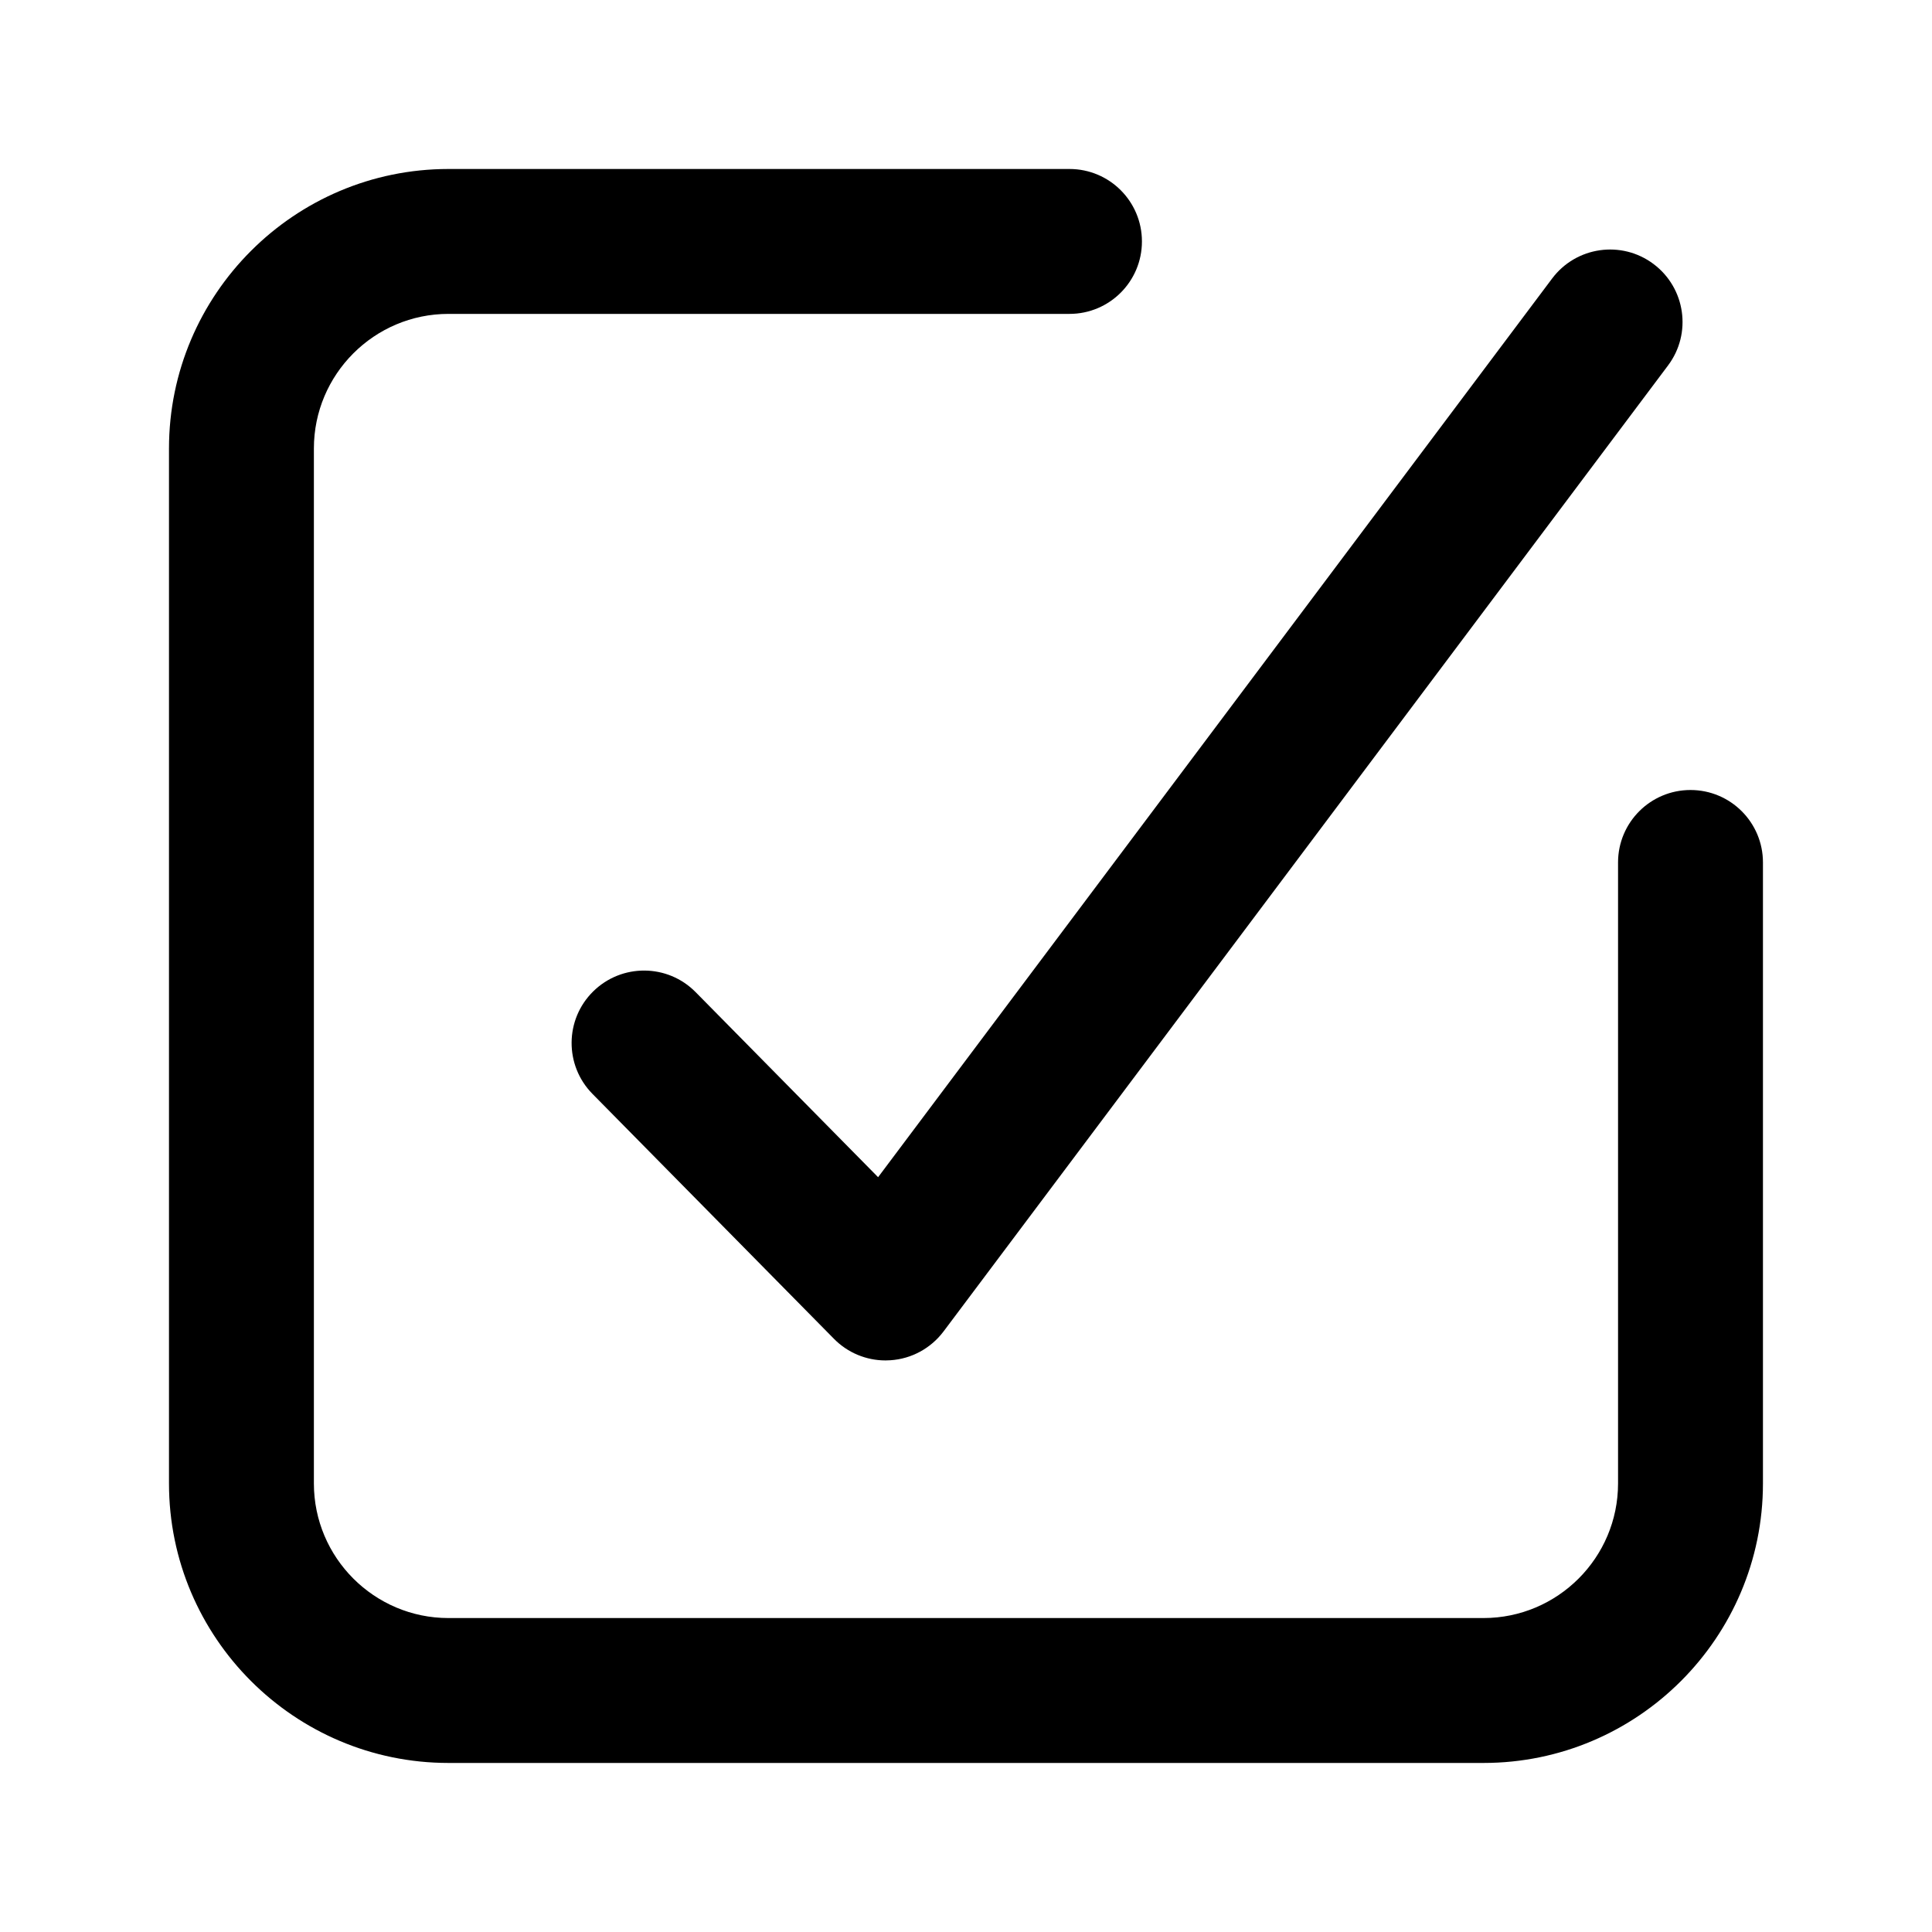 <?xml version="1.0" encoding="utf-8"?>
<!-- Generated by IcoMoon.io -->
<!DOCTYPE svg PUBLIC "-//W3C//DTD SVG 1.1//EN" "http://www.w3.org/Graphics/SVG/1.1/DTD/svg11.dtd">
<svg version="1.1" xmlns="http://www.w3.org/2000/svg" xmlns:xlink="http://www.w3.org/1999/xlink" width="32" height="32" viewBox="0 0 32 32">
<path d="M24.571 29.2h-17.143c-2.552 0-4.629-2.077-4.629-4.629v-17.143c0-2.552 2.076-4.629 4.629-4.629h10.286c0.663 0 1.2 0.537 1.2 1.2s-0.537 1.2-1.2 1.2h-10.286c-1.229 0-2.229 1-2.229 2.229v17.143c0 1.229 1 2.229 2.229 2.229h17.143c1.229 0 2.229-1 2.229-2.229v-10.286c0-0.663 0.537-1.2 1.2-1.2s1.2 0.537 1.2 1.2v10.286c0 2.552-2.076 4.629-4.628 4.629z"></path>
<path d="M14.667 22.533c-0.32 0-0.628-0.128-0.854-0.358l-4-4.057c-0.465-0.472-0.46-1.232 0.012-1.697s1.232-0.46 1.697 0.012l3.022 3.065 11.164-14.885c0.398-0.53 1.15-0.638 1.68-0.24s0.638 1.15 0.24 1.68l-12 16c-0.21 0.279-0.53 0.454-0.879 0.477-0.027 0.002-0.054 0.003-0.081 0.003z"></path>
</svg>
